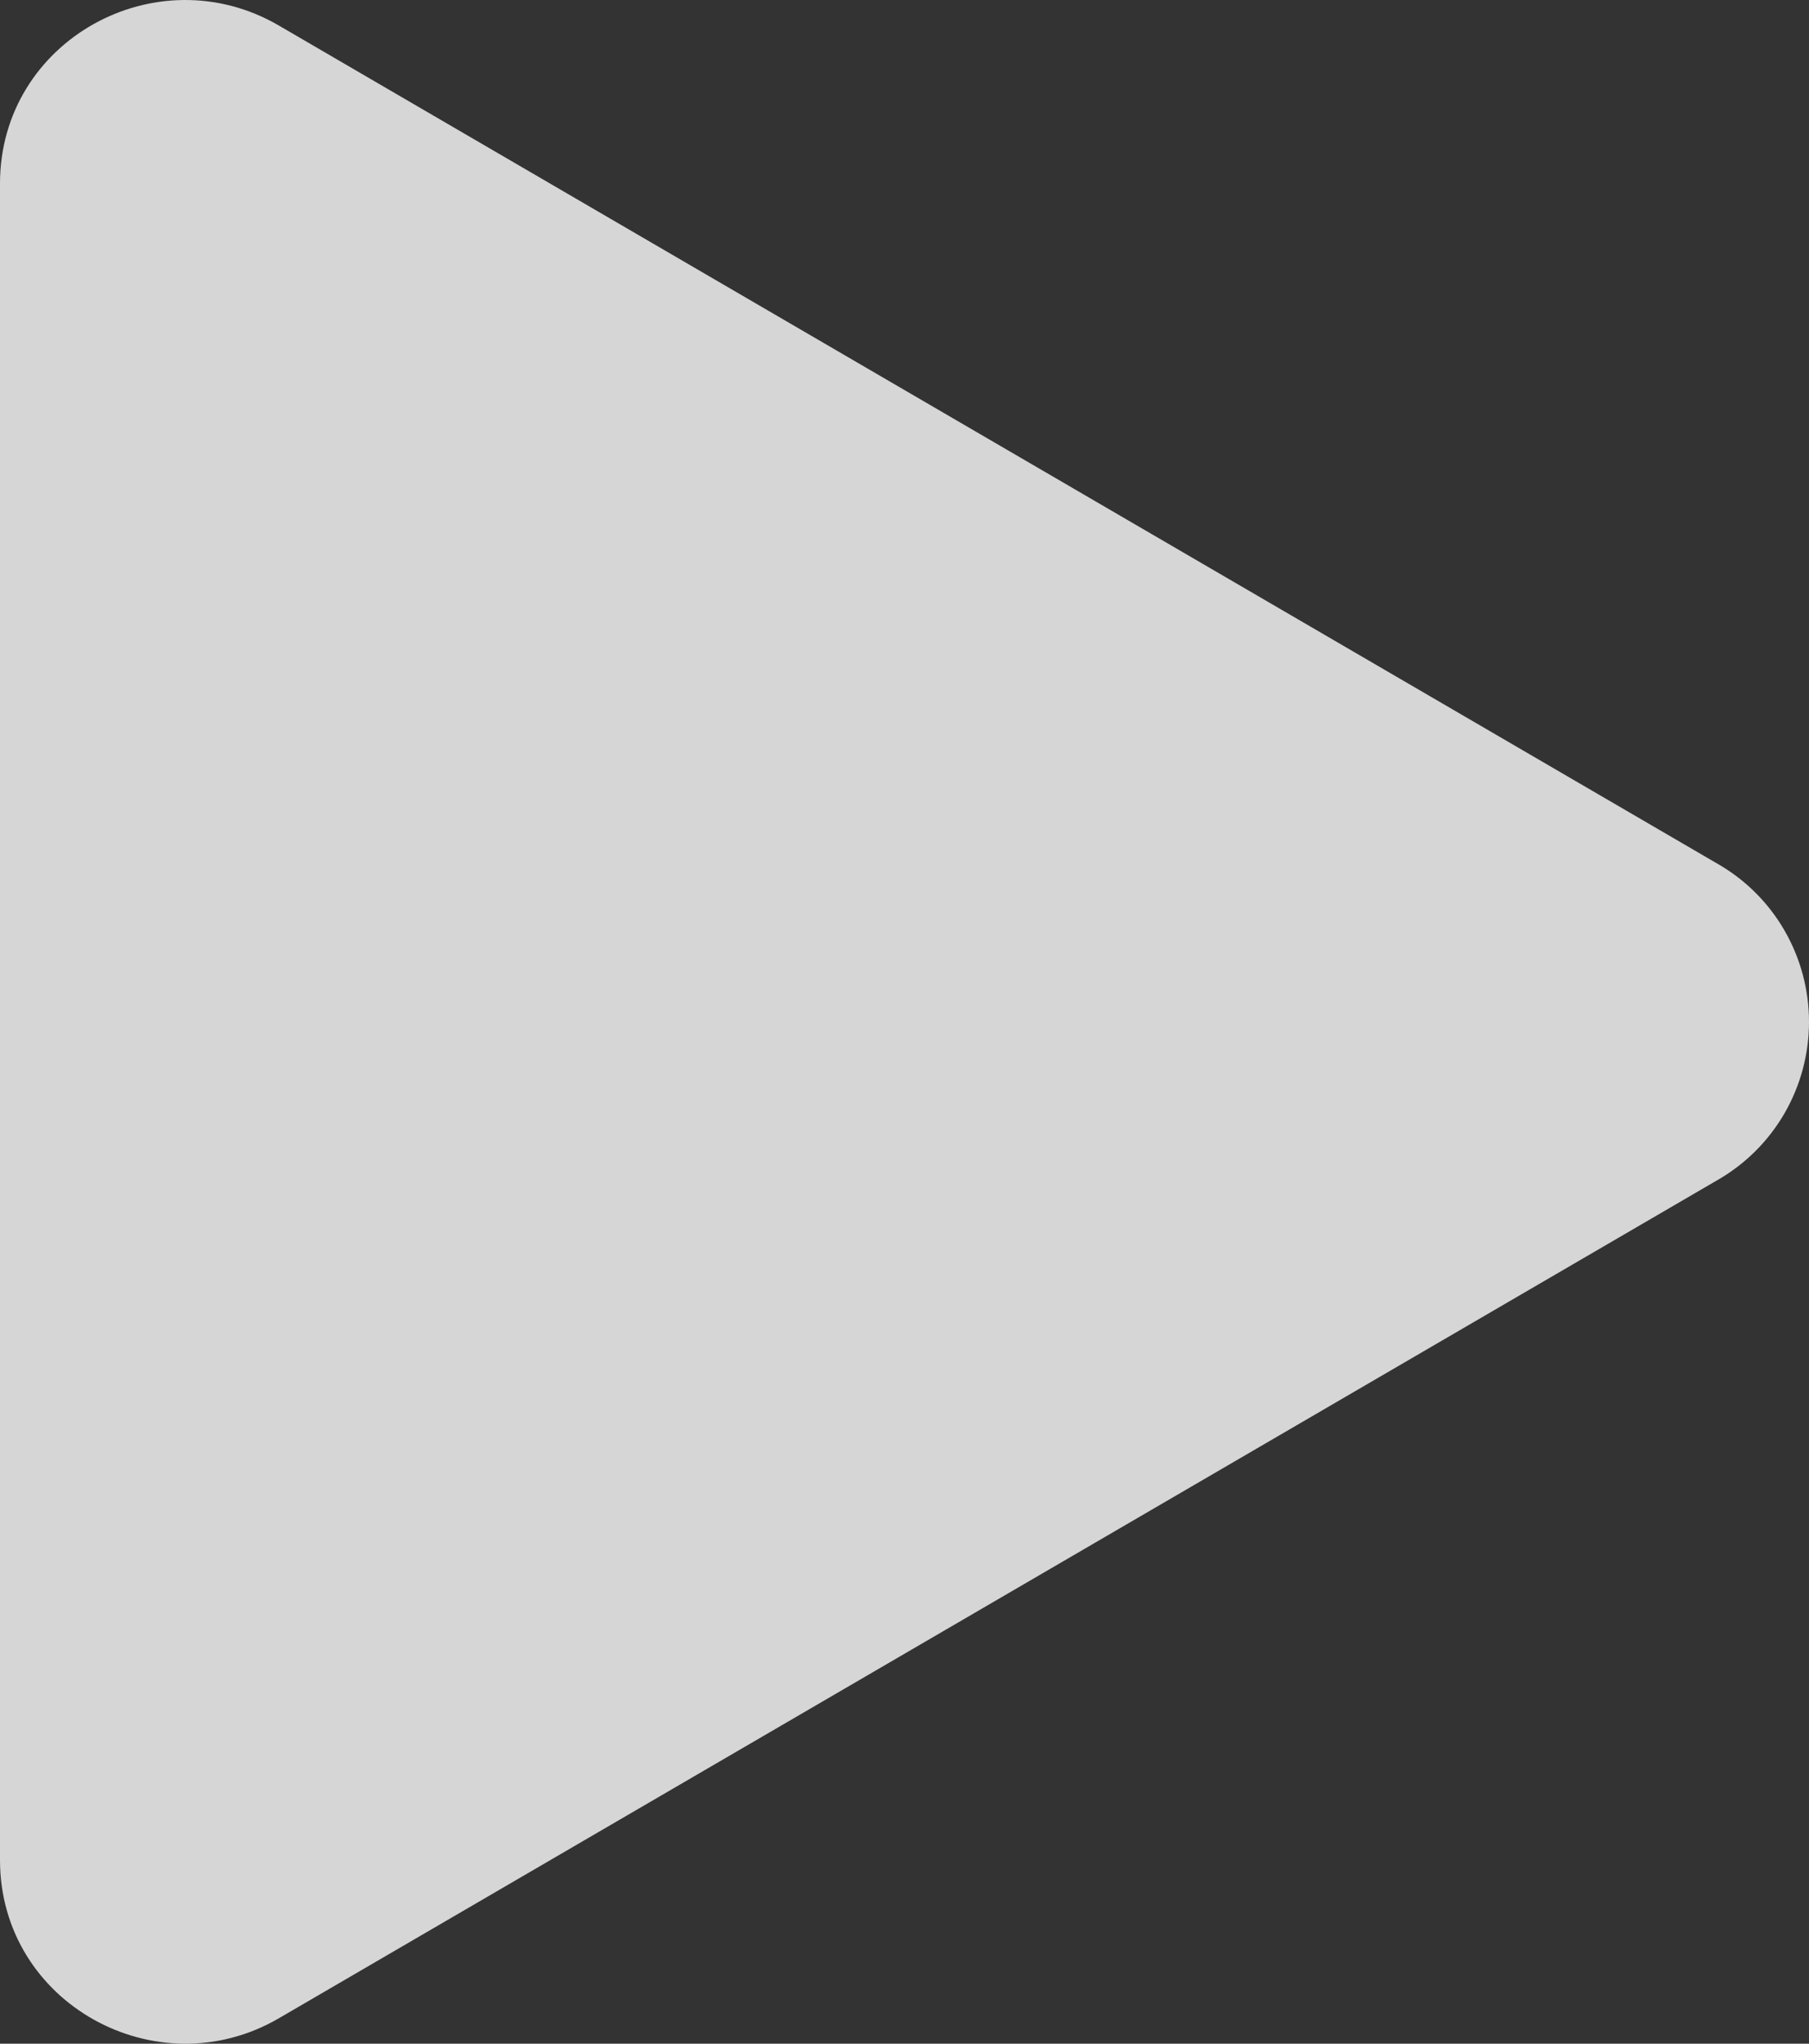 <svg width="31" height="35" viewBox="0 0 31 35" fill="none" xmlns="http://www.w3.org/2000/svg">
<rect x="0" y="0" width="31" height="35" fill="#333333" stroke="none"/>
<path opacity="0.8" d="M29.433 20.209L4.778 34.565C2.685 35.782 0 34.308 0 31.855V3.143C0 0.693 2.681 -0.784 4.778 0.437L29.433 14.793C29.909 15.065 30.305 15.459 30.58 15.935C30.855 16.411 31 16.951 31 17.501C31 18.051 30.855 18.591 30.58 19.067C30.305 19.542 29.909 19.936 29.433 20.209Z" fill="white"/>
</svg>

